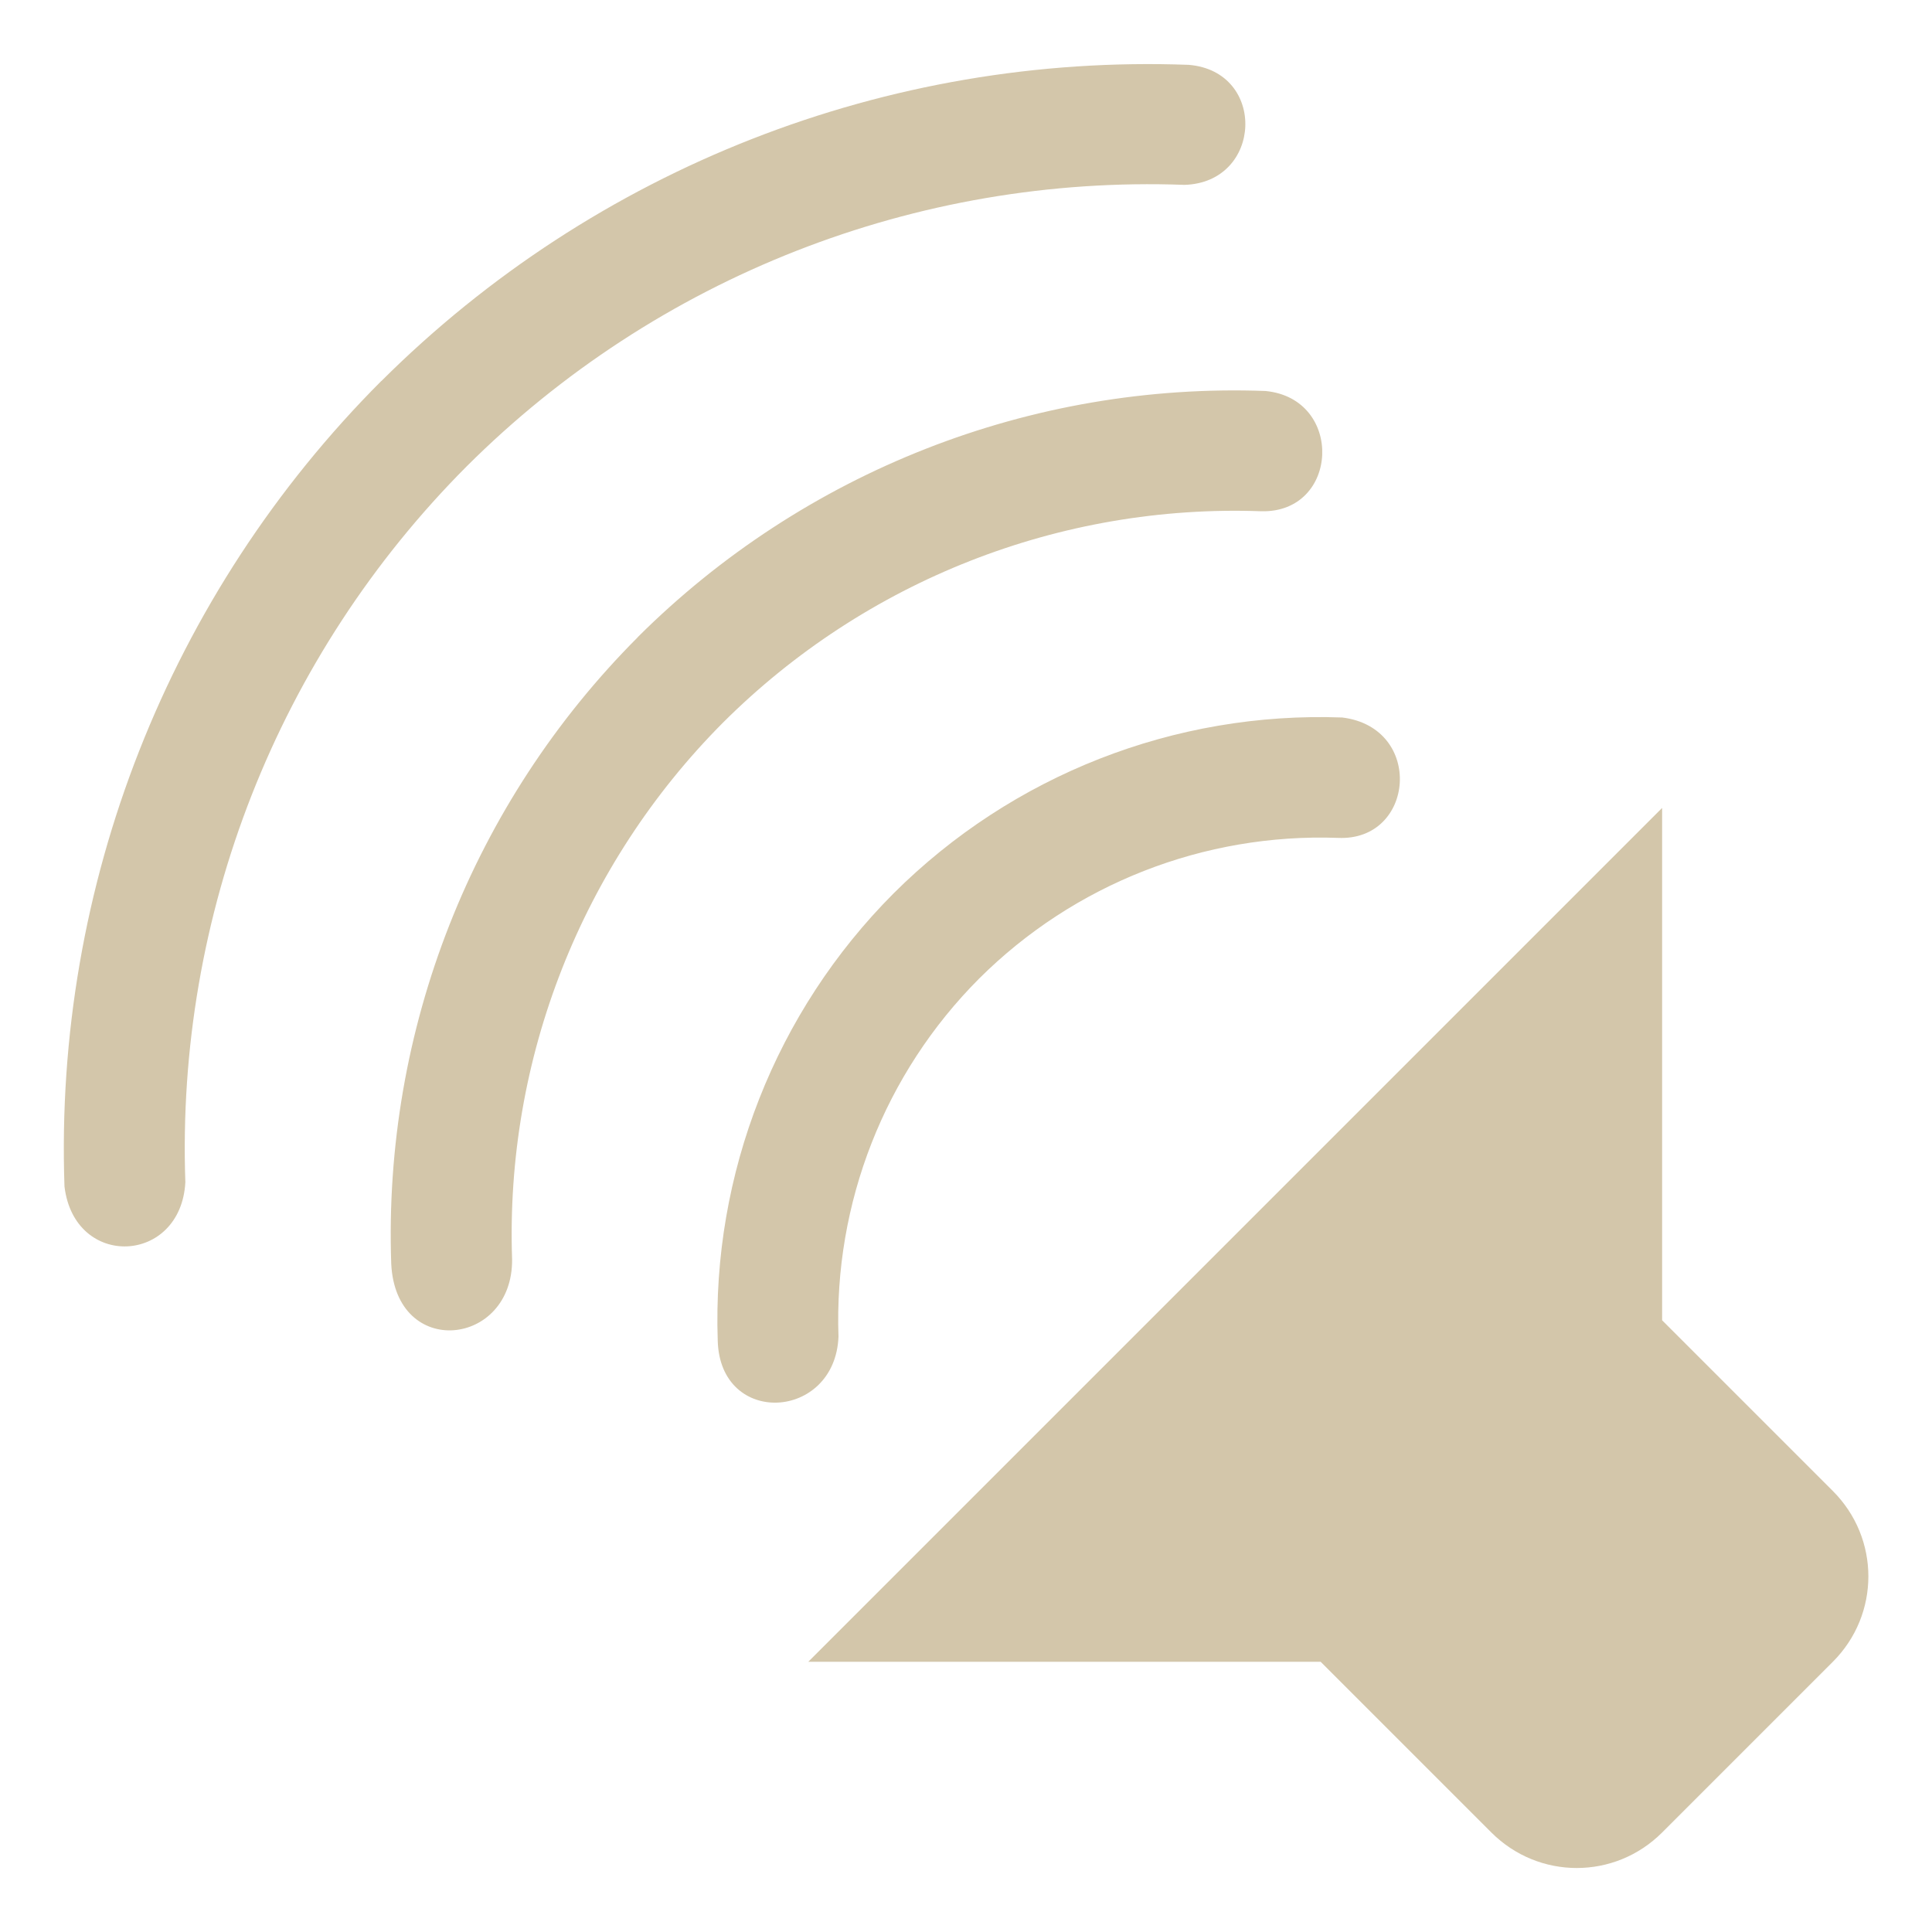 <svg width="16px" height="16px" version="1.1" viewBox="0 0 16 16" xmlns="http://www.w3.org/2000/svg">
 <path d="m3.158 3.155c-1.761 1.764-2.711 4.18-2.624 6.671 0.083 0.688 0.964 0.646 1.001-0.035-0.078-2.214 0.766-4.36 2.33-5.929 1.572-1.568 3.725-2.413 5.944-2.331 0.648-0.019 0.684-0.94 0.036-0.994-2.496-0.093-4.918 0.856-6.687 2.619zm2.123 2.123c-1.369 1.372-2.108 3.25-2.041 5.187 0.037 0.794 1.007 0.688 1.001-0.035-0.058-1.66 0.575-3.269 1.747-4.446 1.179-1.176 2.792-1.811 4.457-1.75 0.647 0.016 0.688-0.933 0.035-0.996-1.941-0.072-3.823 0.668-5.198 2.038zm2.12 2.12c-0.978 0.98-1.505 2.322-1.457 3.705 0.019 0.717 0.972 0.661 1-0.033-0.039-1.107 0.382-2.181 1.164-2.965 0.786-0.784 1.863-1.206 2.972-1.166 0.638 0.03 0.716-0.913 0.036-0.997-1.387-0.051-2.732 0.476-3.715 1.456zm-0.707 6.364h4.243l1.414 1.414c0.392 0.392 1.022 0.392 1.414 0l1.414-1.414c0.392-0.392 0.392-1.022 0-1.414l-1.414-1.414v-4.243z" fill="#D3C6AA"/>
</svg>
